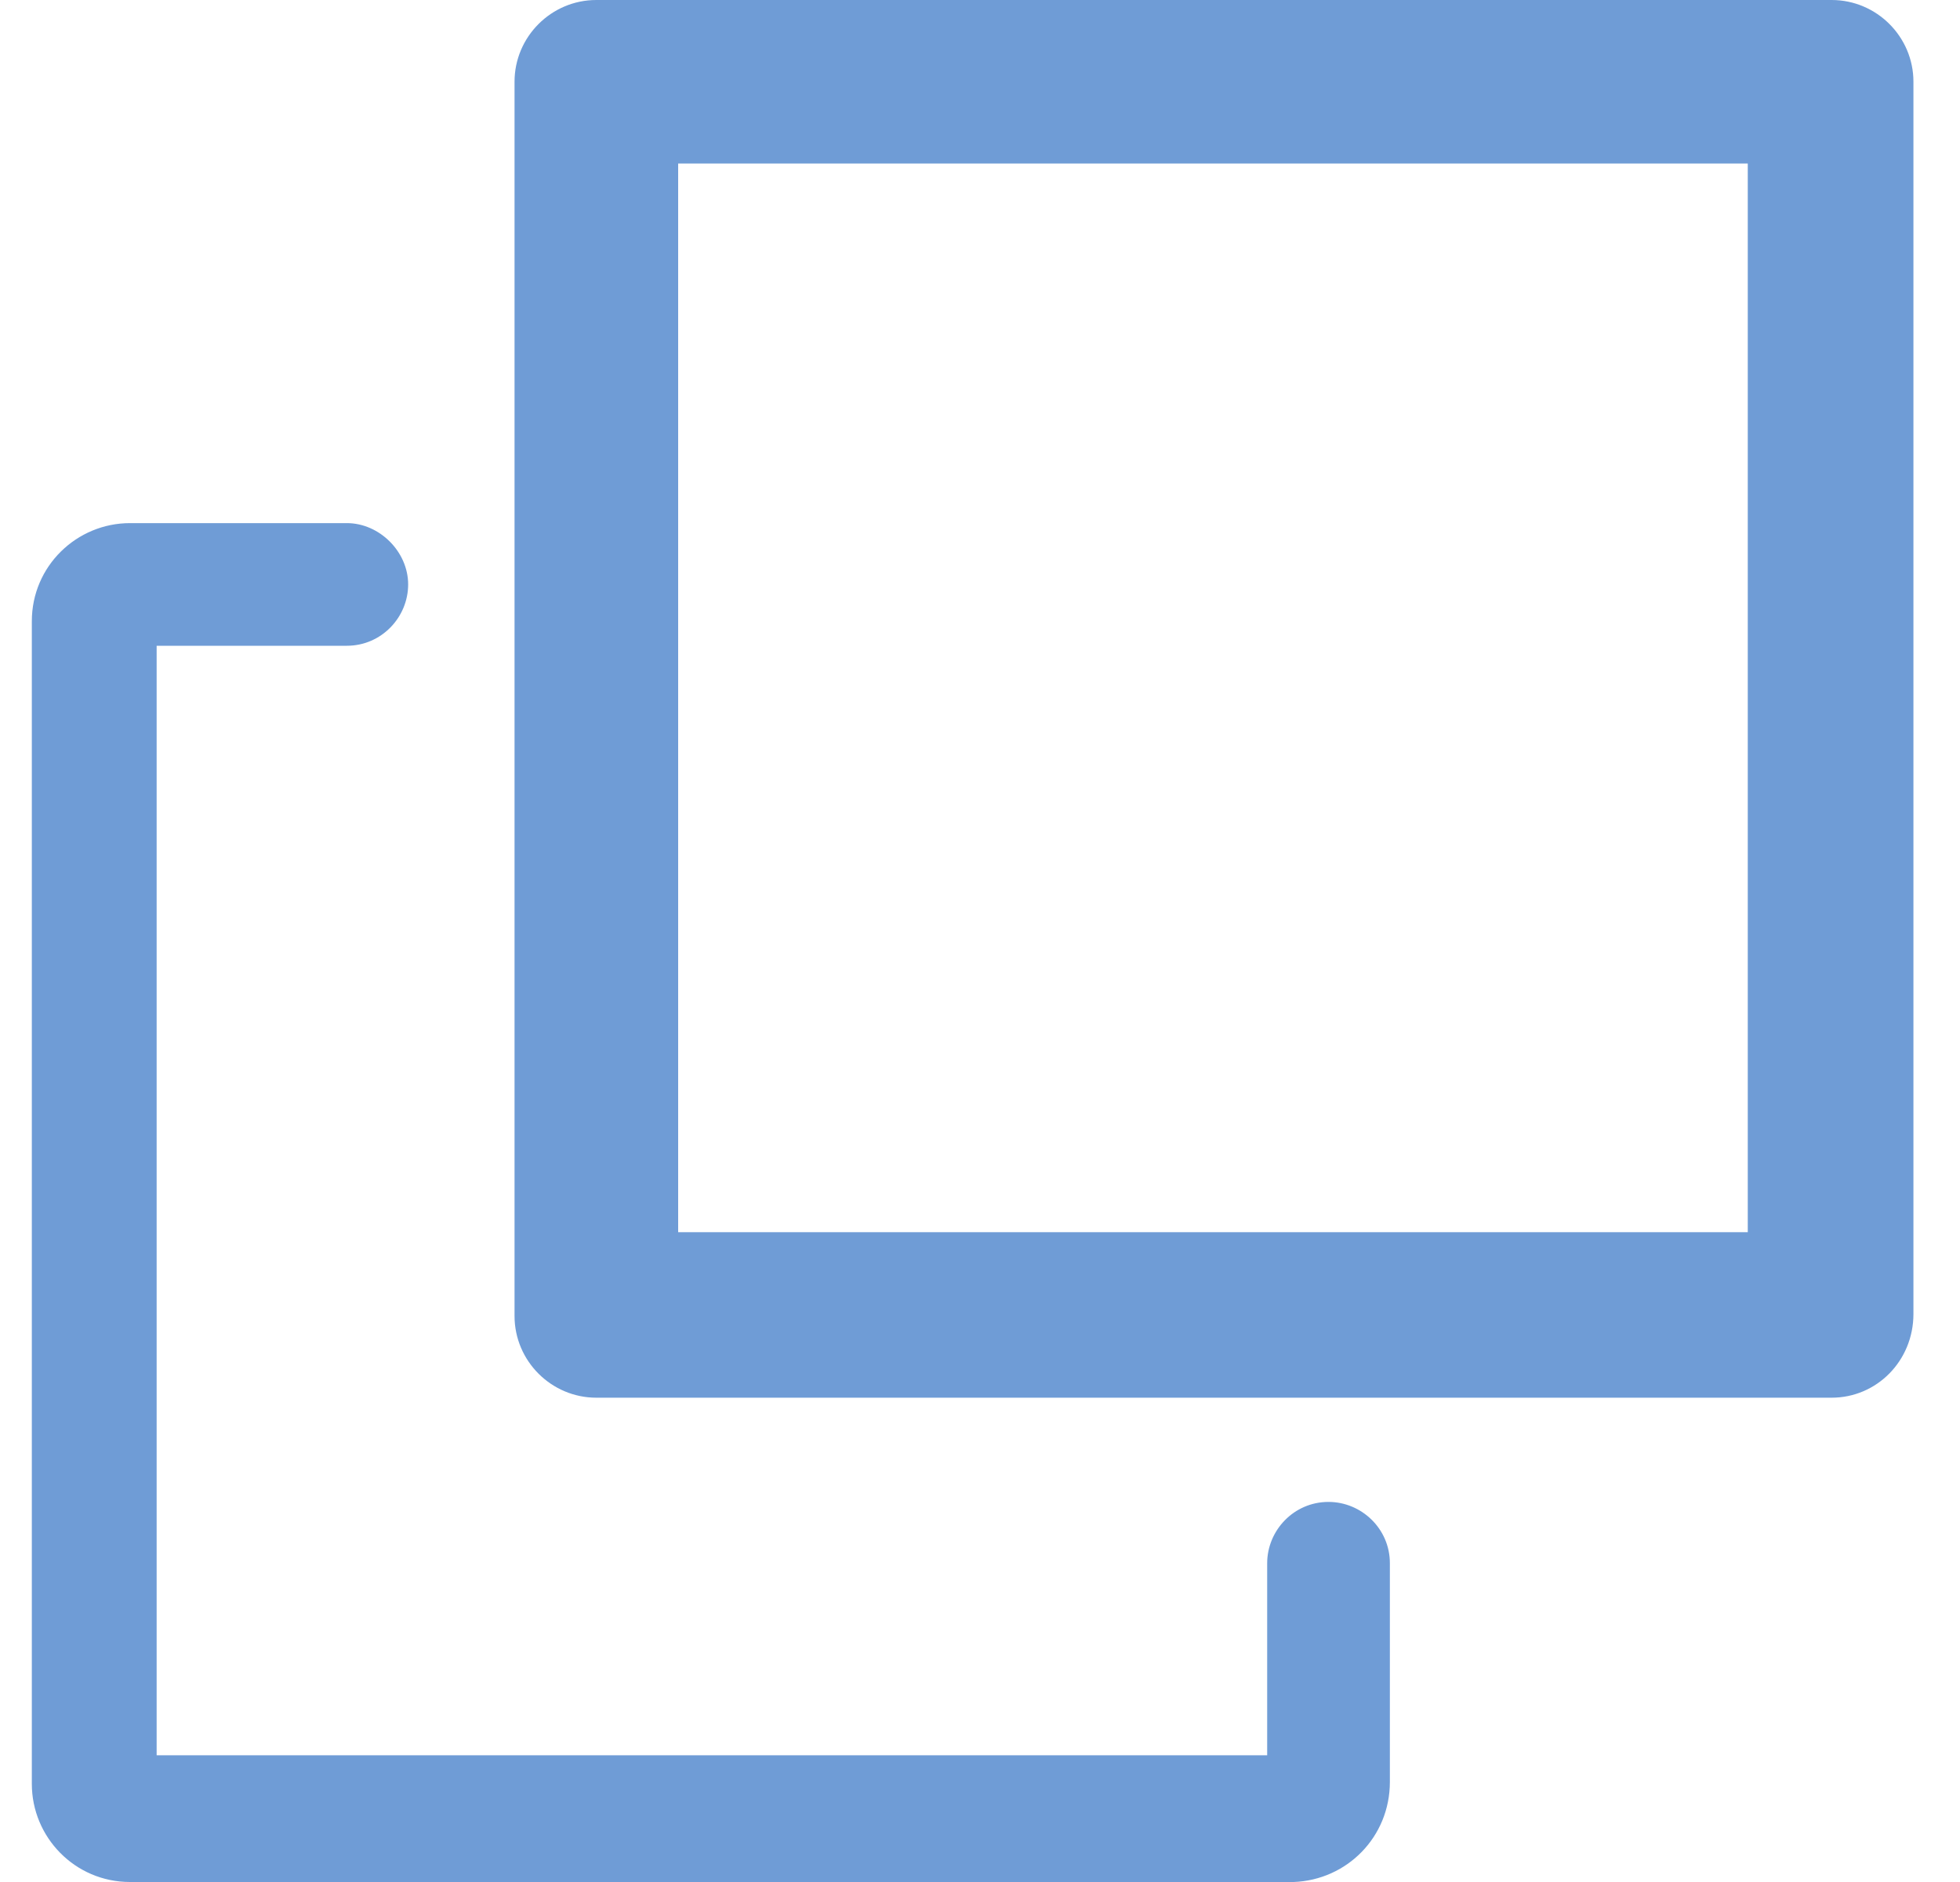 <svg width="25" height="24" viewBox="0 0 25 24" fill="none" xmlns="http://www.w3.org/2000/svg">
<path d="M23.363 17.824H7.606C7.032 17.824 6.563 17.355 6.563 16.782V1.042C6.563 0.469 7.032 0 7.606 0H23.363C23.937 0 24.406 0.469 24.406 1.042V16.756C24.406 17.355 23.937 17.824 23.363 17.824ZM8.65 15.713H22.293V2.085H8.65V15.713ZM17.728 22.723V19.935C17.728 19.492 17.363 19.153 16.945 19.153C16.502 19.153 16.163 19.518 16.163 19.935V22.384H1.998V8.235H4.424C4.867 8.235 5.206 7.87 5.206 7.453C5.206 7.036 4.841 6.671 4.424 6.671H1.658C0.98 6.671 0.406 7.218 0.406 7.922V22.749C0.406 23.427 0.954 24 1.658 24H16.502C17.18 23.974 17.728 23.427 17.728 22.723Z" fill="#6F9CD6"/>
</svg>
